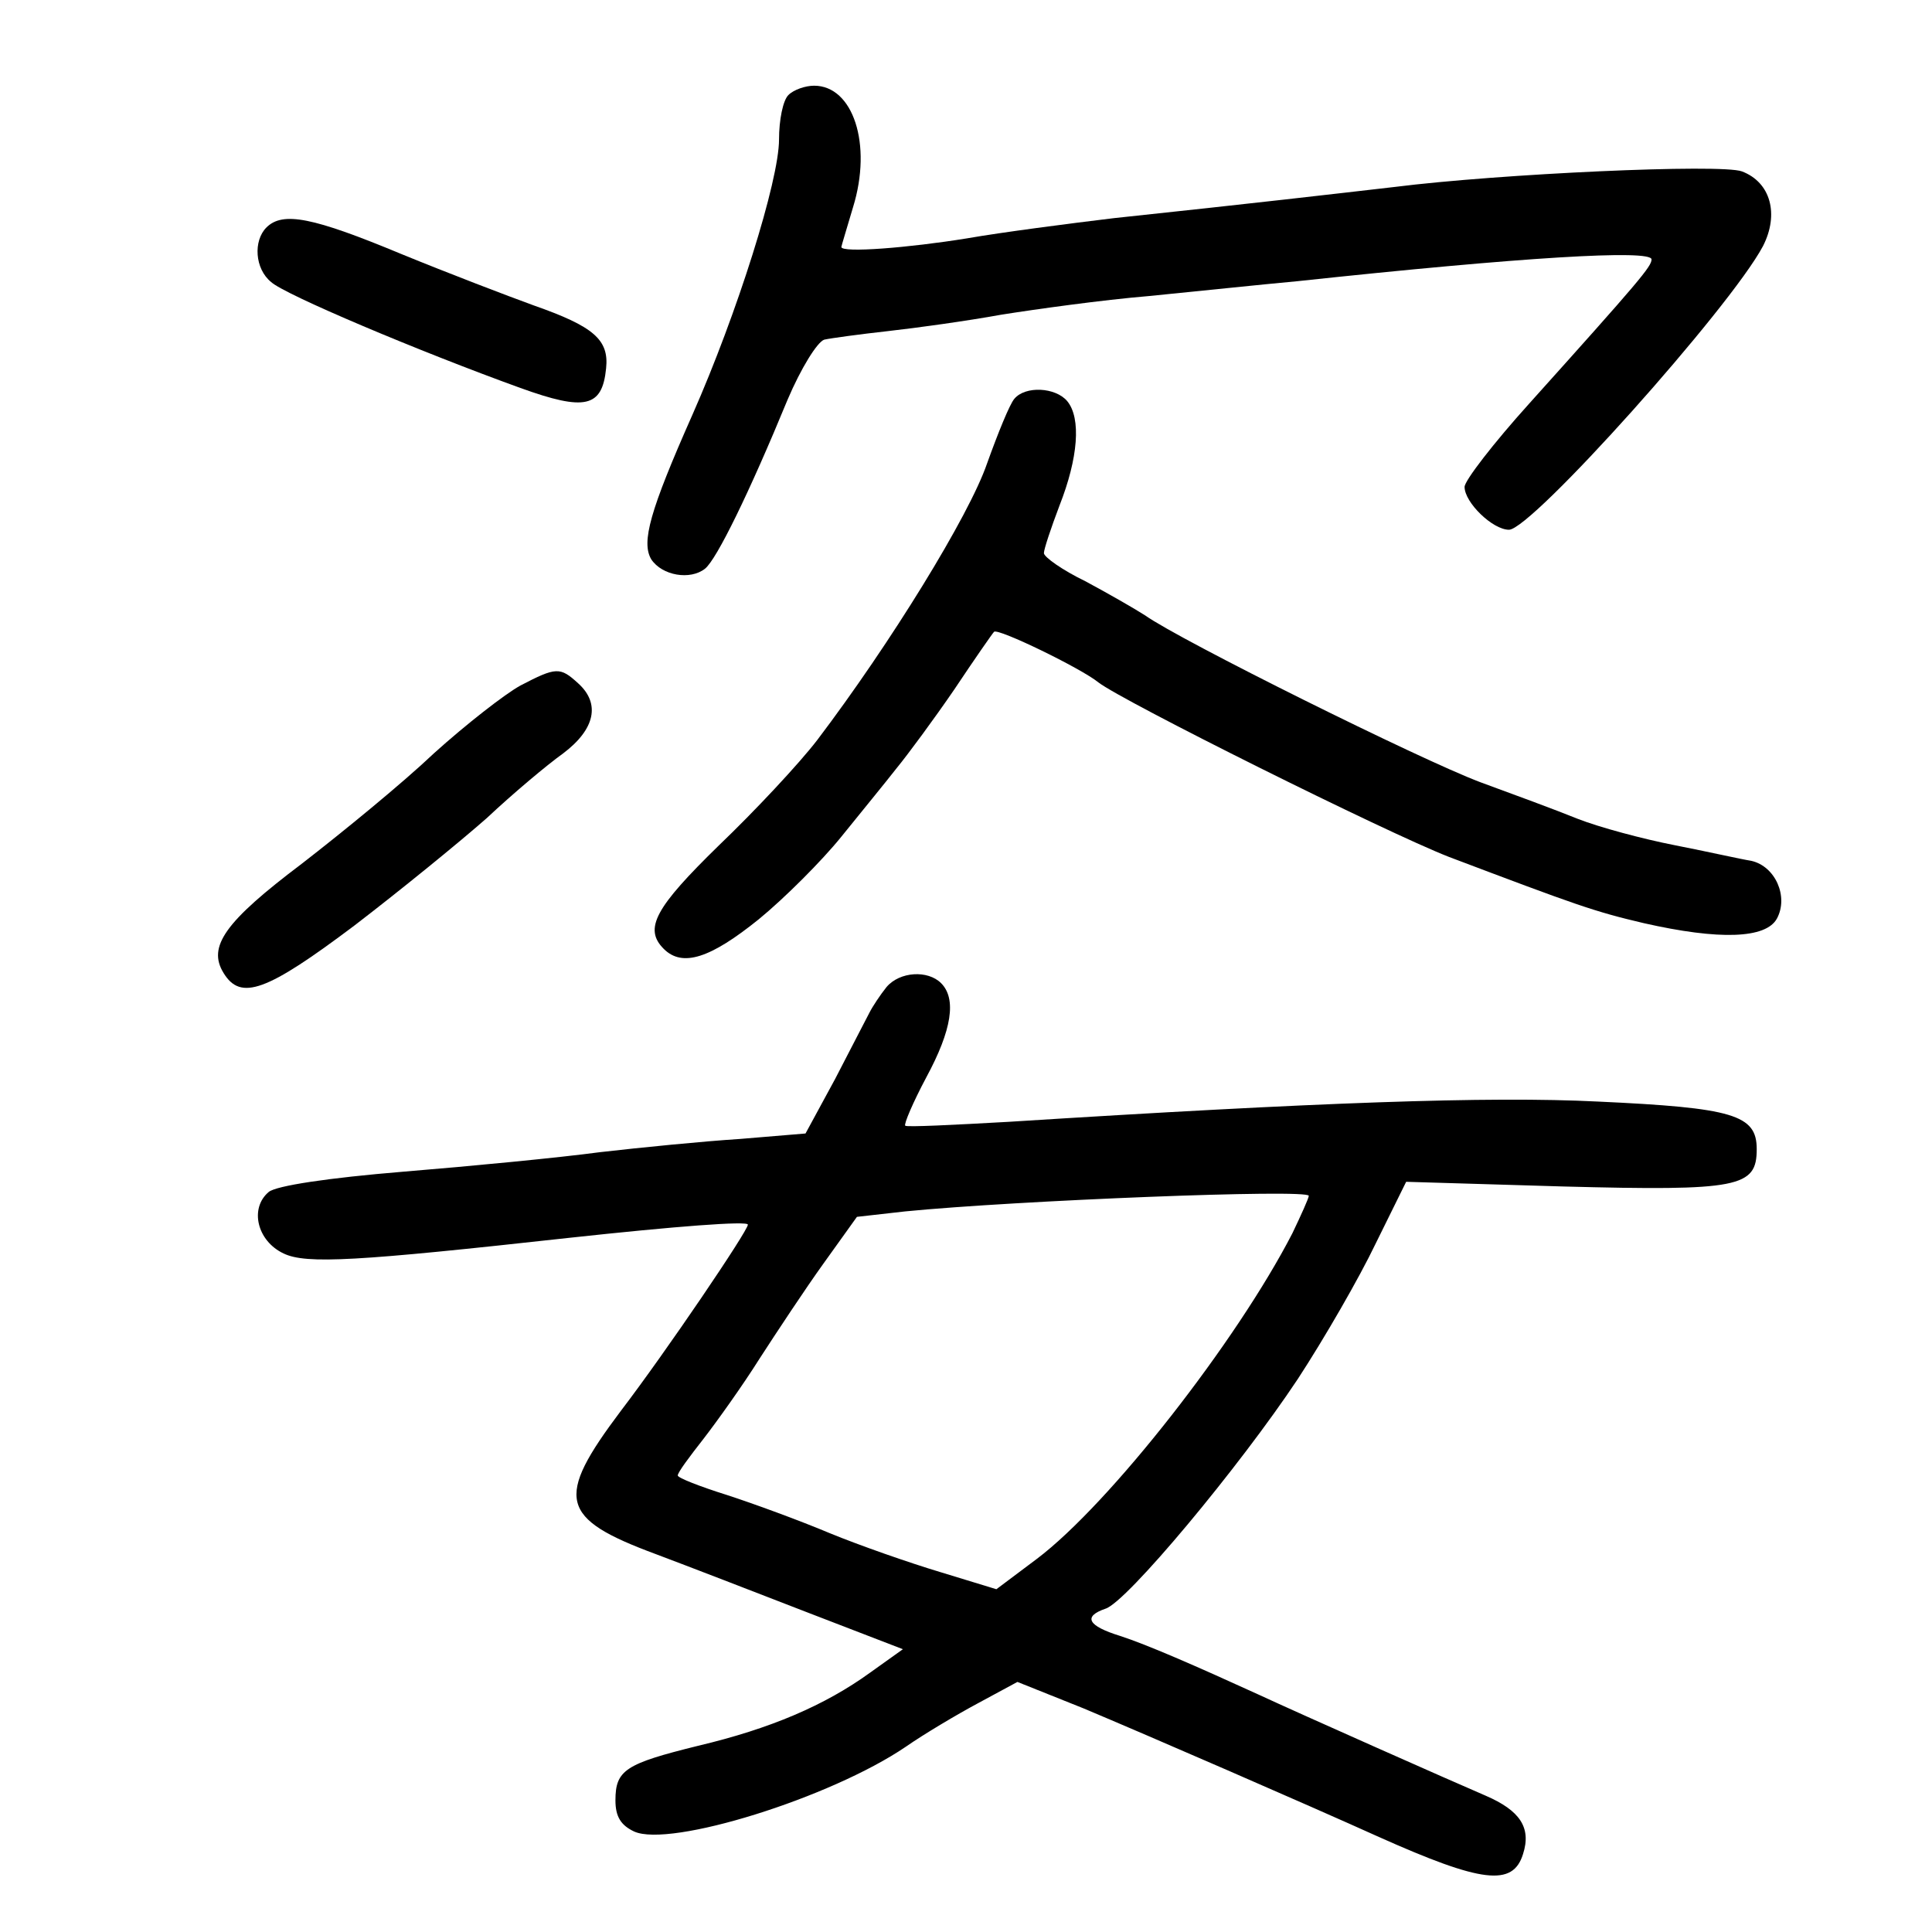 <?xml version="1.0" standalone="no"?>
<!DOCTYPE svg PUBLIC "-//W3C//DTD SVG 20010904//EN"
 "http://www.w3.org/TR/2001/REC-SVG-20010904/DTD/svg10.dtd">
<svg version="1.0" xmlns="http://www.w3.org/2000/svg"
 width="248pt" height="248pt" viewBox="0 0 248 248"
 preserveAspectRatio="xMidYMid meet">
<g transform="translate(0,248) scale(0.1,-0.1)"
fill="#000000" stroke="none">
<path d="M1012 2358 c-7 -7 -12 -32 -12 -57 0 -53 -54 -224 -111 -353 -55
-124 -66 -164 -53 -186 14 -21 50 -27 69 -12 15 12 57 98 106 217 17 40 38 74
47 77 9 2 46 7 82 11 36 4 101 13 145 21 44 7 130 19 190 24 61 6 146 15 190
19 289 31 455 41 455 28 0 -9 -15 -27 -157 -185 -46 -51 -83 -99 -83 -107 0
-20 36 -55 57 -55 29 0 284 285 326 364 21 41 10 82 -27 96 -27 10 -311 -3
-446 -20 -78 -9 -181 -21 -360 -40 -58 -7 -143 -18 -189 -26 -74 -12 -161 -19
-161 -11 0 1 7 24 15 51 25 81 0 156 -50 156 -11 0 -26 -5 -33 -12z"/>
<path d="M342 2188 c-17 -17 -15 -53 6 -70 17 -16 190 -89 320 -136 83 -30
105 -25 110 25 4 37 -16 54 -93 81 -33 12 -109 41 -170 66 -113 47 -152 55
-173 34z"/>
<path d="M1302 1968 c-6 -7 -21 -44 -35 -83 -23 -67 -124 -231 -218 -355 -23
-30 -80 -91 -126 -135 -82 -80 -97 -107 -71 -133 24 -24 60 -12 122 38 33 27
81 75 106 106 25 31 57 70 71 88 14 17 48 63 74 101 26 39 49 72 51 74 5 5
112 -47 134 -65 31 -24 368 -192 450 -224 164 -62 186 -70 250 -85 97 -22 157
-20 171 6 15 28 -2 67 -33 74 -13 2 -57 12 -98 20 -41 8 -97 23 -125 34 -27
11 -84 32 -125 47 -77 29 -385 182 -430 214 -14 9 -49 29 -77 44 -29 14 -53
31 -53 36 0 5 9 32 20 61 24 61 28 112 10 134 -15 18 -54 20 -68 3z"/>
<path d="M668 1600 c-20 -11 -70 -50 -111 -87 -40 -38 -117 -101 -170 -142
-98 -74 -121 -106 -100 -140 22 -36 55 -24 168 61 60 46 136 108 170 138 33
31 77 68 98 83 41 31 48 64 19 90 -23 21 -28 21 -74 -3z"/>
<path d="M1138 1213 c-8 -10 -18 -25 -22 -33 -4 -8 -24 -46 -44 -85 l-38 -70
-84 -7 c-47 -3 -128 -11 -180 -17 -52 -7 -166 -18 -252 -25 -97 -8 -163 -18
-173 -26 -25 -21 -15 -63 19 -79 29 -14 94 -10 366 20 138 15 230 22 230 17 0
-8 -105 -163 -163 -239 -85 -113 -79 -138 45 -184 40 -15 128 -49 195 -75
l122 -47 -42 -30 c-58 -42 -128 -72 -221 -94 -93 -23 -106 -31 -106 -70 0 -21
7 -32 24 -40 46 -21 252 43 349 109 23 16 65 41 93 56 l50 27 85 -34 c81 -34
286 -123 379 -165 132 -59 172 -64 185 -22 11 34 -4 56 -48 75 -42 18 -236
104 -292 130 -81 37 -143 64 -177 75 -42 13 -48 25 -19 35 27 8 172 182 247
295 34 52 79 130 100 174 l39 79 201 -6 c227 -6 249 -1 249 48 0 44 -30 53
-204 61 -139 7 -361 -1 -756 -26 -71 -4 -131 -7 -133 -5 -2 2 10 30 27 62 33
61 39 101 19 121 -17 17 -53 15 -70 -5z m542 -268 c0 -3 -10 -25 -21 -48 -71
-138 -234 -347 -328 -418 l-52 -39 -72 22 c-40 12 -103 34 -142 50 -38 16 -98
38 -132 49 -35 11 -63 22 -63 25 0 4 15 24 33 47 17 22 50 68 72 103 22 34 59
90 82 122 l43 60 62 7 c142 14 518 29 518 20z"/>
</g>
</svg>
